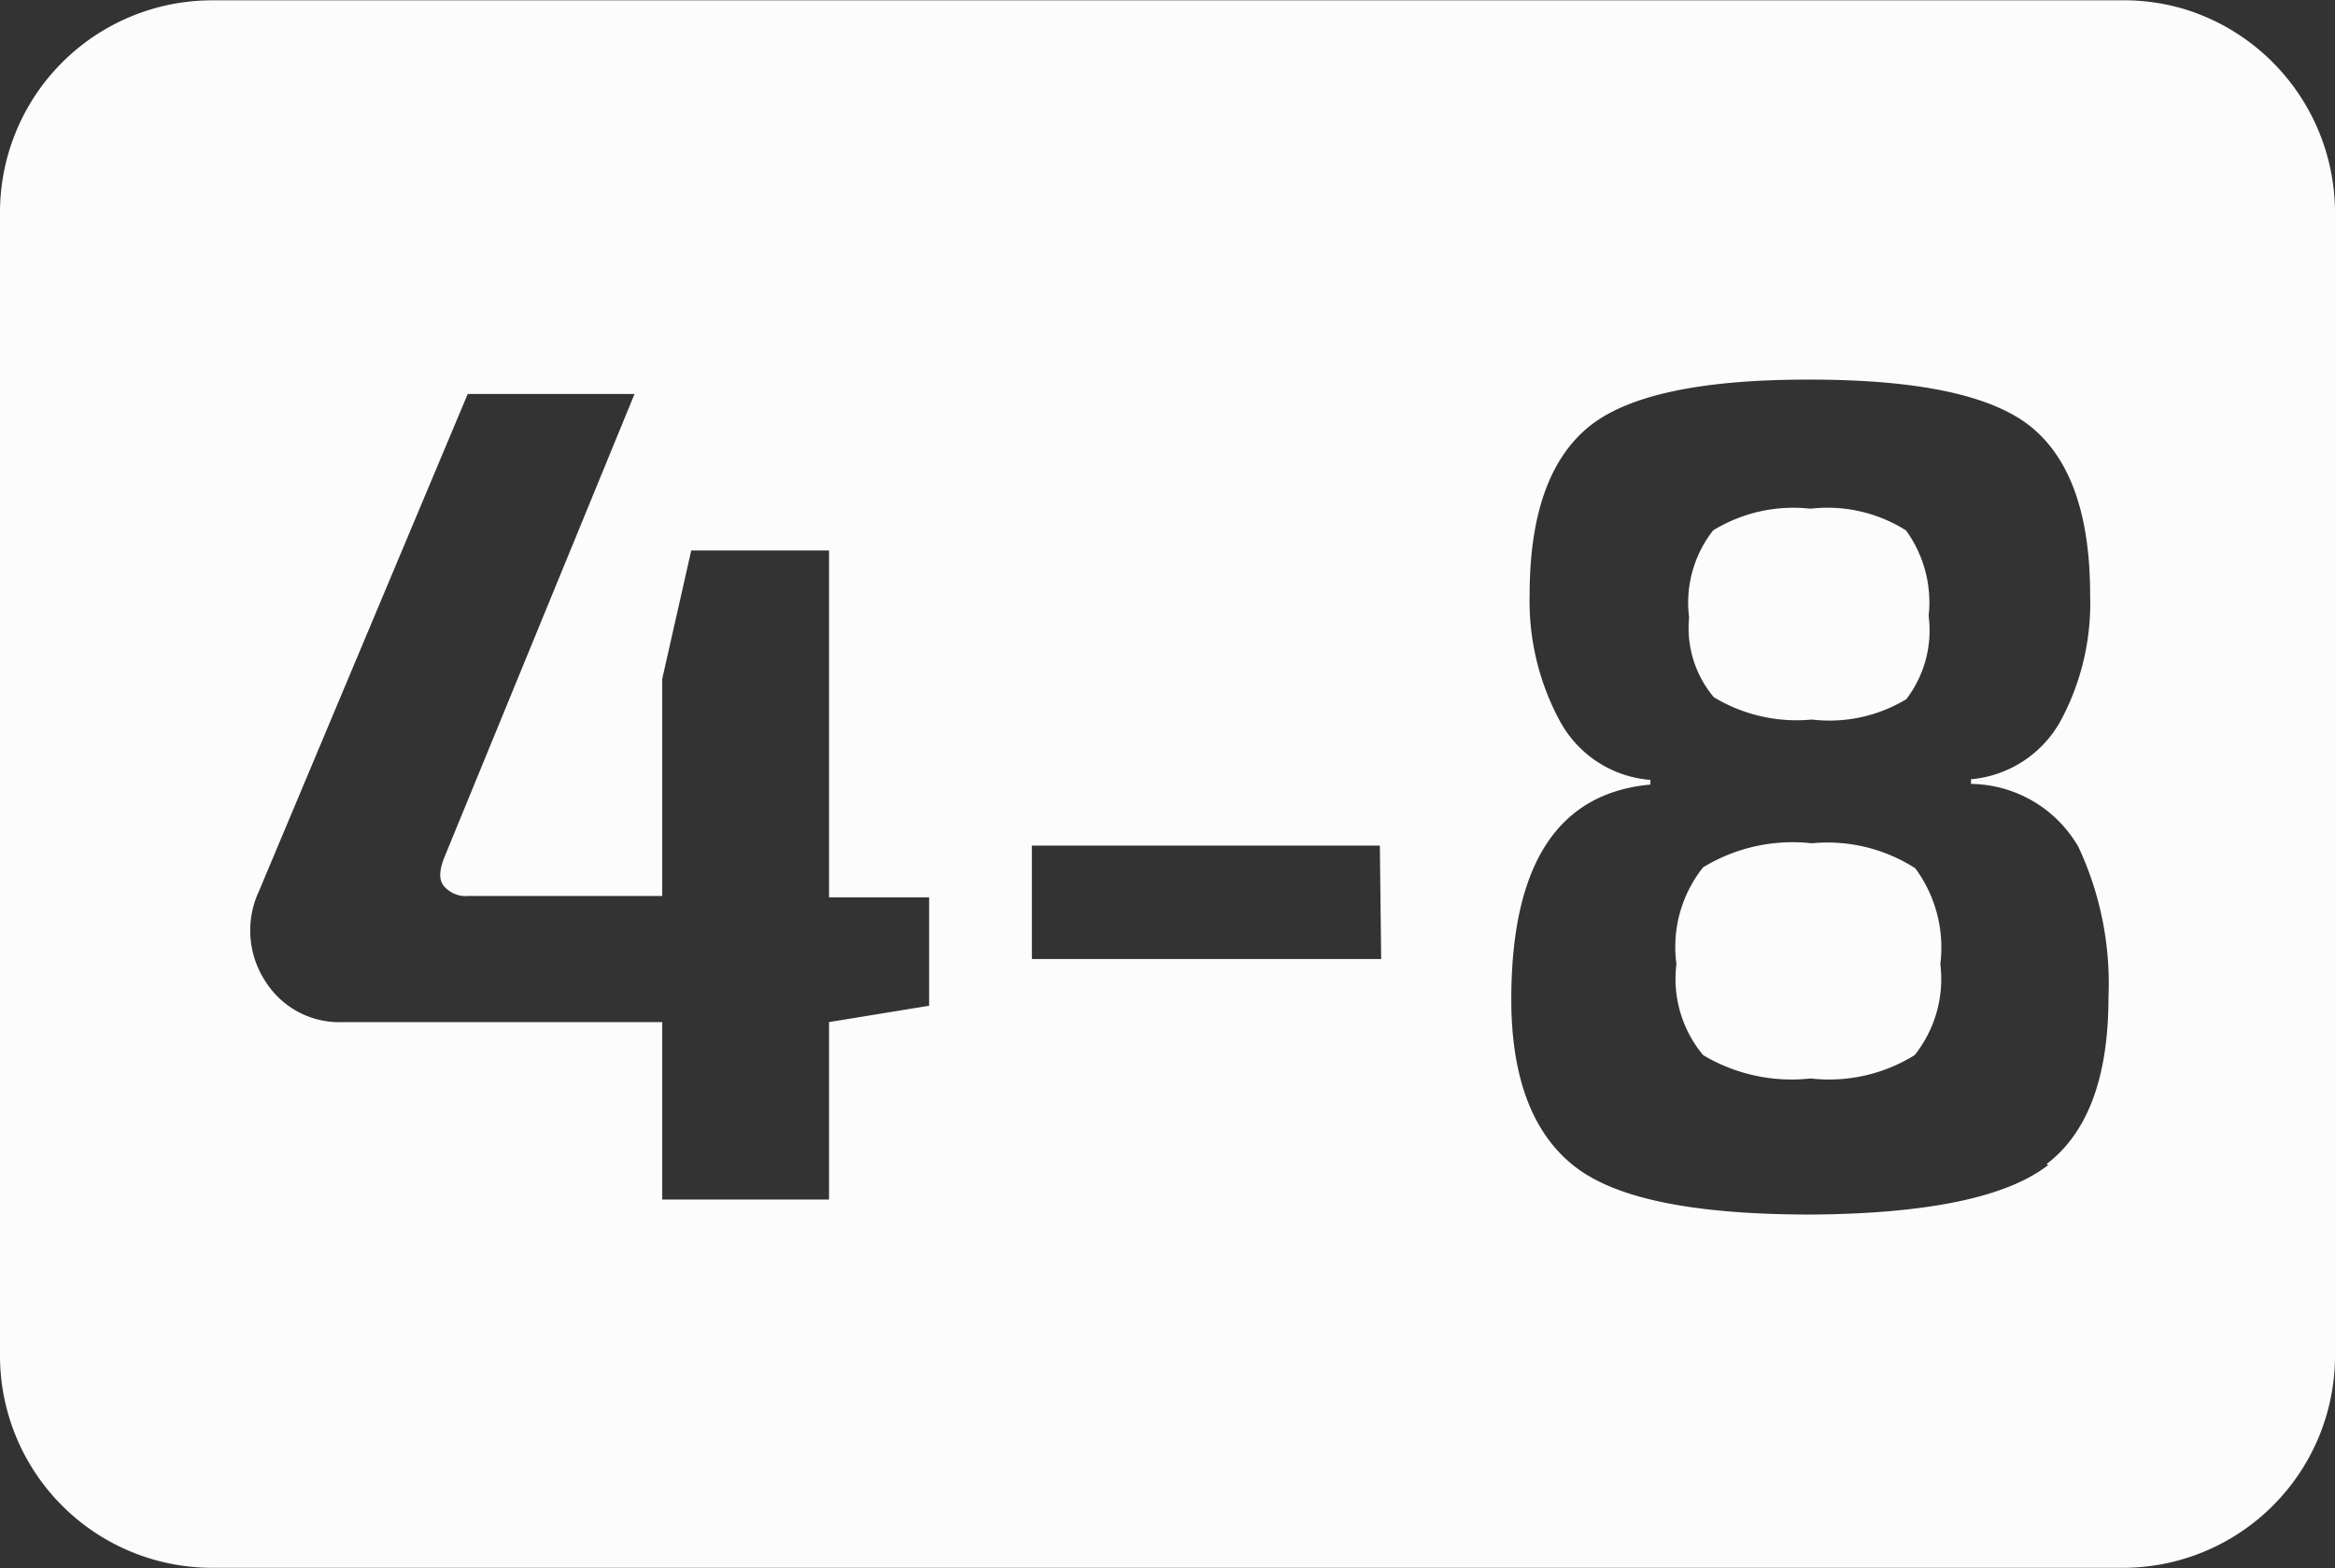 <svg id="ba2fc7a1-0ee4-4381-800e-27e82bbd3626" data-name="4" xmlns="http://www.w3.org/2000/svg" viewBox="0 0 69.99 47.01"><rect x="0" y="0" width="69.99" height="47.01" fill="#333333" stroke="none"/><defs><style>.e8bd5e6b-78df-47e1-85e2-514320568807{fill:#fcfcfc;}</style></defs><g id="ae219c68-4d55-4b86-b20b-02c0a86b43c6" data-name="4-8"><path class="e8bd5e6b-78df-47e1-85e2-514320568807" d="M54.46,25.38a5.16,5.16,0,0,0-3.26.72A3.83,3.83,0,0,0,50.4,29a3.57,3.57,0,0,0,.8,2.73,5.17,5.17,0,0,0,3.22.7,4.86,4.86,0,0,0,3.12-.7A3.66,3.66,0,0,0,58.31,29a4,4,0,0,0-.75-2.87A4.86,4.86,0,0,0,54.46,25.38Z" transform="translate(-0.15 -0.1)"/><path class="e8bd5e6b-78df-47e1-85e2-514320568807" d="M54.46,21.67a4.45,4.45,0,0,0,2.83-.61,3.4,3.4,0,0,0,.67-2.5A3.67,3.67,0,0,0,57.28,16a4.4,4.4,0,0,0-2.86-.65A4.6,4.6,0,0,0,51.5,16a3.51,3.51,0,0,0-.72,2.61A3.22,3.22,0,0,0,51.52,21,4.79,4.79,0,0,0,54.46,21.67Z" transform="translate(-0.15 -0.1)"/><path class="e8bd5e6b-78df-47e1-85e2-514320568807" d="M65.68.39a6.32,6.32,0,0,0-2-.28H6.51A6.36,6.36,0,0,0,.15,6.47V40.74A6.36,6.36,0,0,0,6.51,47.1H63.78a6.36,6.36,0,0,0,6.36-6.36V6.48A6.39,6.39,0,0,0,65.68.39ZM28,30.25,25,30.74H25v5.32H20V30.74H10.46A2.62,2.62,0,0,1,8.1,29.51a2.78,2.78,0,0,1-.19-2.69l6.26-14.91h5L13.47,25.8c-.16.4-.17.69,0,.88a.87.87,0,0,0,.73.28H20V20.45l.87-3.85H25V27h3Zm13.55-1.4H31.08v-3.4H41.51Zm20,6.17q-1.85,1.45-7.1,1.49c-3.48,0-5.85-.46-7.11-1.45s-1.89-2.67-1.89-5q0-6.06,4.17-6.44v-.14a3.38,3.38,0,0,1-2.7-1.74A7.54,7.54,0,0,1,46,17.93q0-3.54,1.73-5t6.67-1.45q4.94,0,6.67,1.45t1.73,5a7.43,7.43,0,0,1-.89,3.79,3.41,3.41,0,0,1-2.68,1.74v.14a3.77,3.77,0,0,1,3.22,1.89A9.66,9.66,0,0,1,63.35,30C63.35,32.39,62.73,34.06,61.49,35Z" transform="translate(-0.15 -0.1)"/></g></svg>